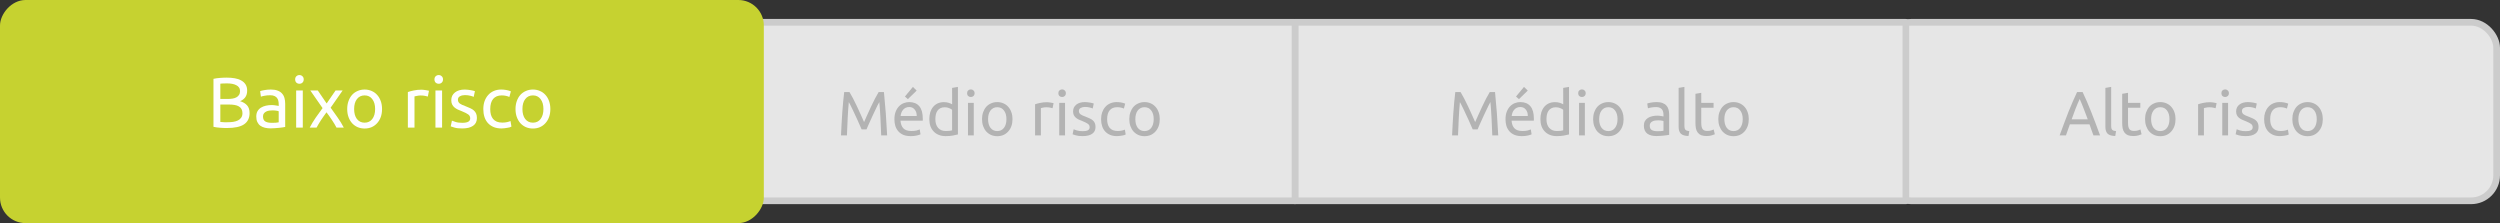 <?xml version="1.0" encoding="UTF-8" standalone="no"?>
<!-- Created with Inkscape (http://www.inkscape.org/) -->

<svg
   xmlns:dc="http://purl.org/dc/elements/1.1/"
   xmlns:cc="http://creativecommons.org/ns#"
   xmlns:rdf="http://www.w3.org/1999/02/22-rdf-syntax-ns#"
   xmlns:svg="http://www.w3.org/2000/svg"
   xmlns="http://www.w3.org/2000/svg"
   xmlns:sodipodi="http://sodipodi.sourceforge.net/DTD/sodipodi-0.dtd"
   xmlns:inkscape="http://www.inkscape.org/namespaces/inkscape"
   width="296.481mm"
   height="26.458mm"
   viewBox="0 0 296.481 26.458"
   version="1.1"
   id="svg7906"
   inkscape:version="0.92.1 r15371"
   sodipodi:docname="baixorisco.svg">
  <rect x="0" y="0" width="296.481" height="26.458" fill="#333333" stroke="none"/>
  <defs
     id="defs7900" />
  <sodipodi:namedview
     id="base"
     pagecolor="#ffffff"
     bordercolor="#666666"
     borderopacity="1.0"
     inkscape:pageopacity="0.0"
     inkscape:pageshadow="2"
     inkscape:zoom="0.98994949"
     inkscape:cx="560.27938"
     inkscape:cy="50.000014"
     inkscape:document-units="mm"
     inkscape:current-layer="layer1"
     showgrid="false"
     fit-margin-top="0"
     fit-margin-left="0"
     fit-margin-right="0"
     fit-margin-bottom="0"
     inkscape:window-width="1920"
     inkscape:window-height="1018"
     inkscape:window-x="-8"
     inkscape:window-y="-8"
     inkscape:window-maximized="1" />
  <g
     inkscape:label="Layer 1"
     inkscape:groupmode="layer"
     id="layer1"
     transform="translate(8.062,-469.503)">
    <g
       id="g14170"
       transform="translate(-517.08,274.623)"
       inkscape:export-filename="F:\SESI\Layout\RST\Novas telas\questionario_resultado-outros.png"
       inkscape:export-xdpi="90"
       inkscape:export-ydpi="90">
      <g
         transform="translate(0,-112.362)"
         id="g12577">
        <rect
           ry="3.024"
           rx="3.024"
           y="-331.054"
           x="-805.102"
           height="21.167"
           width="72.444"
           id="rect10226-3-9-7-6-7"
           style="opacity:1;vector-effect:none;fill:#e6e6e6;fill-opacity:1;stroke:#cccccc;stroke-width:0.794;stroke-linecap:round;stroke-linejoin:round;stroke-miterlimit:4;stroke-dasharray:none;stroke-dashoffset:0;stroke-opacity:1"
           transform="scale(-1)" />
        <rect
           transform="scale(1,-1)"
           ry="0"
           rx="0"
           y="-331.054"
           x="662.596"
           height="21.167"
           width="72.444"
           id="rect10226-3-9-2-5-8-0-5"
           style="opacity:1;vector-effect:none;fill:#e6e6e6;fill-opacity:1;stroke:#cccccc;stroke-width:0.794;stroke-linecap:round;stroke-linejoin:round;stroke-miterlimit:4;stroke-dasharray:none;stroke-dashoffset:0;stroke-opacity:1" />
        <rect
           transform="scale(1,-1)"
           ry="0"
           rx="0"
           y="-331.054"
           x="590.152"
           height="21.167"
           width="72.444"
           id="rect10226-3-9-2-5-8-0-0-4"
           style="opacity:1;vector-effect:none;fill:#e6e6e6;fill-opacity:1;stroke:#cccccc;stroke-width:0.794;stroke-linecap:round;stroke-linejoin:round;stroke-miterlimit:4;stroke-dasharray:none;stroke-dashoffset:0;stroke-opacity:1" />
      </g>
      <g
         aria-label="Médio risco"
         style="font-style:normal;font-variant:normal;font-weight:normal;font-stretch:normal;font-size:6.703px;line-height:1.25;font-family:Roboto;-inkscape-font-specification:Roboto;letter-spacing:0px;word-spacing:0px;fill:#b3b3b3;fill-opacity:1;stroke:none;stroke-width:0.265"
         id="text6679-3-6-4-5-9-6">
        <path
           d="m 611.199,210.224 q -0.074,-0.178 -0.2,-0.452 -0.119,-0.274 -0.259,-0.593 -0.141,-0.319 -0.304,-0.652 -0.156,-0.341 -0.296,-0.637 -0.141,-0.304 -0.267,-0.541 -0.119,-0.237 -0.193,-0.363 -0.082,0.874 -0.133,1.897 -0.052,1.015 -0.089,2.052 h -0.704 q 0.03,-0.667 0.067,-1.341 0.037,-0.682 0.082,-1.333 0.052,-0.659 0.104,-1.282 0.059,-0.622 0.126,-1.178 h 0.63 q 0.2,0.326 0.43,0.77 0.23,0.445 0.459,0.933 0.23,0.482 0.445,0.97 0.215,0.482 0.393,0.882 0.178,-0.4 0.393,-0.882 0.215,-0.489 0.445,-0.97 0.23,-0.489 0.459,-0.933 0.23,-0.445 0.43,-0.77 h 0.63 q 0.252,2.482 0.378,5.134 h -0.704 q -0.037,-1.037 -0.089,-2.052 -0.052,-1.022 -0.133,-1.897 -0.074,0.126 -0.2,0.363 -0.119,0.237 -0.259,0.541 -0.141,0.296 -0.304,0.637 -0.156,0.333 -0.296,0.652 -0.141,0.319 -0.267,0.593 -0.119,0.274 -0.193,0.452 z"
           style="font-style:normal;font-variant:normal;font-weight:normal;font-stretch:normal;font-size:7.408px;font-family:Ubuntu;-inkscape-font-specification:Ubuntu;fill:#b3b3b3;stroke-width:0.265"
           id="path8656"
           inkscape:connector-curvature="0" />
        <path
           d="m 615.089,209.016 q 0,-0.511 0.148,-0.889 0.148,-0.385 0.393,-0.637 0.244,-0.252 0.563,-0.378 0.319,-0.126 0.652,-0.126 0.778,0 1.193,0.489 0.415,0.482 0.415,1.474 0,0.044 0,0.119 0,0.067 -0.007,0.126 h -2.637 q 0.044,0.6 0.348,0.911 0.304,0.311 0.948,0.311 0.363,0 0.607,-0.059 0.252,-0.067 0.378,-0.126 l 0.096,0.578 q -0.126,0.067 -0.445,0.141 -0.311,0.074 -0.711,0.074 -0.504,0 -0.874,-0.148 -0.363,-0.156 -0.6,-0.422 -0.237,-0.267 -0.356,-0.63 -0.111,-0.37 -0.111,-0.807 z m 2.645,-0.378 q 0.007,-0.467 -0.237,-0.763 -0.237,-0.304 -0.659,-0.304 -0.237,0 -0.422,0.096 -0.178,0.089 -0.304,0.237 -0.126,0.148 -0.2,0.341 -0.067,0.193 -0.089,0.393 z m -0.007,-3.015 -1.045,1.015 -0.348,-0.311 0.948,-1.141 z"
           style="font-style:normal;font-variant:normal;font-weight:normal;font-stretch:normal;font-size:7.408px;font-family:Ubuntu;-inkscape-font-specification:Ubuntu;fill:#b3b3b3;stroke-width:0.265"
           id="path8658"
           inkscape:connector-curvature="0" />
        <path
           d="m 621.931,207.897 q -0.126,-0.104 -0.363,-0.2 -0.237,-0.096 -0.519,-0.096 -0.296,0 -0.511,0.111 -0.207,0.104 -0.341,0.296 -0.133,0.185 -0.193,0.445 -0.059,0.259 -0.059,0.556 0,0.674 0.333,1.045 0.333,0.363 0.889,0.363 0.282,0 0.467,-0.022 0.193,-0.03 0.296,-0.059 z m 0,-2.593 0.689,-0.119 v 5.638 q -0.237,0.067 -0.607,0.133 -0.37,0.067 -0.852,0.067 -0.445,0 -0.8,-0.141 -0.356,-0.141 -0.607,-0.4 -0.252,-0.259 -0.393,-0.63 -0.133,-0.378 -0.133,-0.845 0,-0.445 0.111,-0.815 0.119,-0.37 0.341,-0.637 0.222,-0.267 0.541,-0.415 0.326,-0.148 0.741,-0.148 0.333,0 0.585,0.089 0.259,0.089 0.385,0.17 z"
           style="font-style:normal;font-variant:normal;font-weight:normal;font-stretch:normal;font-size:7.408px;font-family:Ubuntu;-inkscape-font-specification:Ubuntu;fill:#b3b3b3;stroke-width:0.265"
           id="path8660"
           inkscape:connector-curvature="0" />
        <path
           d="m 624.501,210.935 h -0.689 v -3.852 h 0.689 z m -0.348,-4.549 q -0.185,0 -0.319,-0.119 -0.126,-0.126 -0.126,-0.333 0,-0.207 0.126,-0.326 0.133,-0.126 0.319,-0.126 0.185,0 0.311,0.126 0.133,0.119 0.133,0.326 0,0.207 -0.133,0.333 -0.126,0.119 -0.311,0.119 z"
           style="font-style:normal;font-variant:normal;font-weight:normal;font-stretch:normal;font-size:7.408px;font-family:Ubuntu;-inkscape-font-specification:Ubuntu;fill:#b3b3b3;stroke-width:0.265"
           id="path8662"
           inkscape:connector-curvature="0" />
        <path
           d="m 629.093,209.009 q 0,0.459 -0.133,0.83 -0.133,0.37 -0.378,0.637 -0.237,0.267 -0.57,0.415 -0.333,0.141 -0.726,0.141 -0.393,0 -0.726,-0.141 -0.333,-0.148 -0.578,-0.415 -0.237,-0.267 -0.37,-0.637 -0.133,-0.37 -0.133,-0.83 0,-0.452 0.133,-0.822 0.133,-0.378 0.37,-0.645 0.244,-0.267 0.578,-0.407 0.333,-0.148 0.726,-0.148 0.393,0 0.726,0.148 0.333,0.141 0.57,0.407 0.244,0.267 0.378,0.645 0.133,0.37 0.133,0.822 z m -0.719,0 q 0,-0.652 -0.296,-1.03 -0.289,-0.385 -0.793,-0.385 -0.504,0 -0.8,0.385 -0.289,0.378 -0.289,1.03 0,0.652 0.289,1.037 0.296,0.378 0.8,0.378 0.504,0 0.793,-0.378 0.296,-0.385 0.296,-1.037 z"
           style="font-style:normal;font-variant:normal;font-weight:normal;font-stretch:normal;font-size:7.408px;font-family:Ubuntu;-inkscape-font-specification:Ubuntu;fill:#b3b3b3;stroke-width:0.265"
           id="path8664"
           inkscape:connector-curvature="0" />
        <path
           d="m 633.192,207.001 q 0.089,0 0.2,0.015 0.119,0.007 0.23,0.03 0.111,0.015 0.2,0.037 0.096,0.015 0.141,0.03 l -0.119,0.6 q -0.082,-0.03 -0.274,-0.067 -0.185,-0.044 -0.482,-0.044 -0.193,0 -0.385,0.044 -0.185,0.037 -0.244,0.052 v 3.237 h -0.689 v -3.689 q 0.244,-0.089 0.607,-0.163 0.363,-0.082 0.815,-0.082 z"
           style="font-style:normal;font-variant:normal;font-weight:normal;font-stretch:normal;font-size:7.408px;font-family:Ubuntu;-inkscape-font-specification:Ubuntu;fill:#b3b3b3;stroke-width:0.265"
           id="path8666"
           inkscape:connector-curvature="0" />
        <path
           d="m 635.324,210.935 h -0.689 v -3.852 h 0.689 z m -0.348,-4.549 q -0.185,0 -0.319,-0.119 -0.126,-0.126 -0.126,-0.333 0,-0.207 0.126,-0.326 0.133,-0.126 0.319,-0.126 0.185,0 0.311,0.126 0.133,0.119 0.133,0.326 0,0.207 -0.133,0.333 -0.126,0.119 -0.311,0.119 z"
           style="font-style:normal;font-variant:normal;font-weight:normal;font-stretch:normal;font-size:7.408px;font-family:Ubuntu;-inkscape-font-specification:Ubuntu;fill:#b3b3b3;stroke-width:0.265"
           id="path8668"
           inkscape:connector-curvature="0" />
        <path
           d="m 637.412,210.438 q 0.422,0 0.622,-0.111 0.207,-0.111 0.207,-0.356 0,-0.252 -0.2,-0.4 -0.2,-0.148 -0.659,-0.333 -0.222,-0.089 -0.43,-0.178 -0.2,-0.096 -0.348,-0.222 -0.148,-0.126 -0.237,-0.304 -0.089,-0.178 -0.089,-0.437 0,-0.511 0.378,-0.808 0.378,-0.304 1.03,-0.304 0.163,0 0.326,0.022 0.163,0.015 0.304,0.044 0.141,0.022 0.244,0.052 0.111,0.03 0.17,0.052 l -0.126,0.593 q -0.111,-0.059 -0.348,-0.119 -0.237,-0.067 -0.57,-0.067 -0.289,0 -0.504,0.119 -0.215,0.111 -0.215,0.356 0,0.126 0.044,0.222 0.052,0.096 0.148,0.178 0.104,0.074 0.252,0.141 0.148,0.067 0.356,0.141 0.274,0.104 0.489,0.207 0.215,0.096 0.363,0.23 0.156,0.133 0.237,0.326 0.082,0.185 0.082,0.459 0,0.533 -0.4,0.808 -0.393,0.274 -1.126,0.274 -0.511,0 -0.8,-0.089 -0.289,-0.082 -0.393,-0.126 l 0.126,-0.593 q 0.119,0.044 0.378,0.133 0.259,0.089 0.689,0.089 z"
           style="font-style:normal;font-variant:normal;font-weight:normal;font-stretch:normal;font-size:7.408px;font-family:Ubuntu;-inkscape-font-specification:Ubuntu;fill:#b3b3b3;stroke-width:0.265"
           id="path8670"
           inkscape:connector-curvature="0" />
        <path
           d="m 641.489,211.024 q -0.467,0 -0.822,-0.148 -0.348,-0.148 -0.593,-0.415 -0.237,-0.267 -0.356,-0.63 -0.119,-0.37 -0.119,-0.815 0,-0.445 0.126,-0.815 0.133,-0.37 0.37,-0.637 0.237,-0.274 0.578,-0.422 0.348,-0.156 0.77,-0.156 0.259,0 0.519,0.044 0.259,0.044 0.496,0.141 l -0.156,0.585 q -0.156,-0.074 -0.363,-0.119 -0.2,-0.044 -0.43,-0.044 -0.578,0 -0.889,0.363 -0.304,0.363 -0.304,1.059 0,0.311 0.067,0.57 0.074,0.259 0.222,0.445 0.156,0.185 0.393,0.289 0.237,0.096 0.578,0.096 0.274,0 0.496,-0.052 0.222,-0.052 0.348,-0.111 l 0.096,0.578 q -0.059,0.037 -0.17,0.074 -0.111,0.03 -0.252,0.052 -0.141,0.03 -0.304,0.044 -0.156,0.022 -0.304,0.022 z"
           style="font-style:normal;font-variant:normal;font-weight:normal;font-stretch:normal;font-size:7.408px;font-family:Ubuntu;-inkscape-font-specification:Ubuntu;fill:#b3b3b3;stroke-width:0.265"
           id="path8672"
           inkscape:connector-curvature="0" />
        <path
           d="m 646.558,209.009 q 0,0.459 -0.133,0.83 -0.133,0.37 -0.378,0.637 -0.237,0.267 -0.57,0.415 -0.333,0.141 -0.726,0.141 -0.393,0 -0.726,-0.141 -0.333,-0.148 -0.578,-0.415 -0.237,-0.267 -0.37,-0.637 -0.133,-0.37 -0.133,-0.83 0,-0.452 0.133,-0.822 0.133,-0.378 0.37,-0.645 0.244,-0.267 0.578,-0.407 0.333,-0.148 0.726,-0.148 0.393,0 0.726,0.148 0.333,0.141 0.57,0.407 0.244,0.267 0.378,0.645 0.133,0.37 0.133,0.822 z m -0.719,0 q 0,-0.652 -0.296,-1.03 -0.289,-0.385 -0.793,-0.385 -0.504,0 -0.8,0.385 -0.289,0.378 -0.289,1.03 0,0.652 0.289,1.037 0.296,0.378 0.8,0.378 0.504,0 0.793,-0.378 0.296,-0.385 0.296,-1.037 z"
           style="font-style:normal;font-variant:normal;font-weight:normal;font-stretch:normal;font-size:7.408px;font-family:Ubuntu;-inkscape-font-specification:Ubuntu;fill:#b3b3b3;stroke-width:0.265"
           id="path8674"
           inkscape:connector-curvature="0" />
      </g>
      <g
         aria-label="Médio alto"
         style="font-style:normal;font-variant:normal;font-weight:normal;font-stretch:normal;font-size:6.703px;line-height:1.25;font-family:Roboto;-inkscape-font-specification:Roboto;letter-spacing:0px;word-spacing:0px;fill:#b3b3b3;fill-opacity:1;stroke:none;stroke-width:0.265"
         id="text6679-3-6-4-3-1-1-5">
        <path
           d="m 683.67,210.224 q -0.074,-0.178 -0.2,-0.452 -0.119,-0.274 -0.259,-0.593 -0.141,-0.319 -0.304,-0.652 -0.156,-0.341 -0.296,-0.637 -0.141,-0.304 -0.267,-0.541 -0.119,-0.237 -0.193,-0.363 -0.082,0.874 -0.133,1.897 -0.052,1.015 -0.089,2.052 h -0.704 q 0.03,-0.667 0.067,-1.341 0.037,-0.682 0.082,-1.333 0.052,-0.659 0.104,-1.282 0.059,-0.622 0.126,-1.178 h 0.63 q 0.2,0.326 0.43,0.77 0.23,0.445 0.459,0.933 0.23,0.482 0.445,0.97 0.215,0.482 0.393,0.882 0.178,-0.4 0.393,-0.882 0.215,-0.489 0.445,-0.97 0.23,-0.489 0.459,-0.933 0.23,-0.445 0.43,-0.77 h 0.63 q 0.252,2.482 0.378,5.134 h -0.704 q -0.037,-1.037 -0.089,-2.052 -0.052,-1.022 -0.133,-1.897 -0.074,0.126 -0.2,0.363 -0.119,0.237 -0.259,0.541 -0.141,0.296 -0.304,0.637 -0.156,0.333 -0.296,0.652 -0.141,0.319 -0.267,0.593 -0.119,0.274 -0.193,0.452 z"
           style="font-style:normal;font-variant:normal;font-weight:normal;font-stretch:normal;font-size:7.408px;font-family:Ubuntu;-inkscape-font-specification:Ubuntu;fill:#b3b3b3;stroke-width:0.265"
           id="path8637"
           inkscape:connector-curvature="0" />
        <path
           d="m 687.56,209.016 q 0,-0.511 0.148,-0.889 0.148,-0.385 0.393,-0.637 0.244,-0.252 0.563,-0.378 0.319,-0.126 0.652,-0.126 0.778,0 1.193,0.489 0.415,0.482 0.415,1.474 0,0.044 0,0.119 0,0.067 -0.007,0.126 h -2.637 q 0.044,0.6 0.348,0.911 0.304,0.311 0.948,0.311 0.363,0 0.607,-0.059 0.252,-0.067 0.378,-0.126 l 0.096,0.578 q -0.126,0.067 -0.445,0.141 -0.311,0.074 -0.711,0.074 -0.504,0 -0.874,-0.148 -0.363,-0.156 -0.6,-0.422 -0.237,-0.267 -0.356,-0.63 -0.111,-0.37 -0.111,-0.807 z m 2.645,-0.378 q 0.007,-0.467 -0.237,-0.763 -0.237,-0.304 -0.659,-0.304 -0.237,0 -0.422,0.096 -0.178,0.089 -0.304,0.237 -0.126,0.148 -0.2,0.341 -0.067,0.193 -0.089,0.393 z m -0.007,-3.015 -1.045,1.015 -0.348,-0.311 0.948,-1.141 z"
           style="font-style:normal;font-variant:normal;font-weight:normal;font-stretch:normal;font-size:7.408px;font-family:Ubuntu;-inkscape-font-specification:Ubuntu;fill:#b3b3b3;stroke-width:0.265"
           id="path8639"
           inkscape:connector-curvature="0" />
        <path
           d="m 694.402,207.897 q -0.126,-0.104 -0.363,-0.2 -0.237,-0.096 -0.519,-0.096 -0.296,0 -0.511,0.111 -0.207,0.104 -0.341,0.296 -0.133,0.185 -0.193,0.445 -0.059,0.259 -0.059,0.556 0,0.674 0.333,1.045 0.333,0.363 0.889,0.363 0.282,0 0.467,-0.022 0.193,-0.03 0.296,-0.059 z m 0,-2.593 0.689,-0.119 v 5.638 q -0.237,0.067 -0.607,0.133 -0.37,0.067 -0.852,0.067 -0.445,0 -0.8,-0.141 -0.356,-0.141 -0.607,-0.4 -0.252,-0.259 -0.393,-0.63 -0.133,-0.378 -0.133,-0.845 0,-0.445 0.111,-0.815 0.119,-0.37 0.341,-0.637 0.222,-0.267 0.541,-0.415 0.326,-0.148 0.741,-0.148 0.333,0 0.585,0.089 0.259,0.089 0.385,0.17 z"
           style="font-style:normal;font-variant:normal;font-weight:normal;font-stretch:normal;font-size:7.408px;font-family:Ubuntu;-inkscape-font-specification:Ubuntu;fill:#b3b3b3;stroke-width:0.265"
           id="path8641"
           inkscape:connector-curvature="0" />
        <path
           d="m 696.972,210.935 h -0.689 v -3.852 h 0.689 z m -0.348,-4.549 q -0.185,0 -0.319,-0.119 -0.126,-0.126 -0.126,-0.333 0,-0.207 0.126,-0.326 0.133,-0.126 0.319,-0.126 0.185,0 0.311,0.126 0.133,0.119 0.133,0.326 0,0.207 -0.133,0.333 -0.126,0.119 -0.311,0.119 z"
           style="font-style:normal;font-variant:normal;font-weight:normal;font-stretch:normal;font-size:7.408px;font-family:Ubuntu;-inkscape-font-specification:Ubuntu;fill:#b3b3b3;stroke-width:0.265"
           id="path8643"
           inkscape:connector-curvature="0" />
        <path
           d="m 701.564,209.009 q 0,0.459 -0.133,0.83 -0.133,0.37 -0.378,0.637 -0.237,0.267 -0.57,0.415 -0.333,0.141 -0.726,0.141 -0.393,0 -0.726,-0.141 -0.333,-0.148 -0.578,-0.415 -0.237,-0.267 -0.37,-0.637 -0.133,-0.37 -0.133,-0.83 0,-0.452 0.133,-0.822 0.133,-0.378 0.37,-0.645 0.244,-0.267 0.578,-0.407 0.333,-0.148 0.726,-0.148 0.393,0 0.726,0.148 0.333,0.141 0.57,0.407 0.244,0.267 0.378,0.645 0.133,0.37 0.133,0.822 z m -0.719,0 q 0,-0.652 -0.296,-1.03 -0.289,-0.385 -0.793,-0.385 -0.504,0 -0.8,0.385 -0.289,0.378 -0.289,1.03 0,0.652 0.289,1.037 0.296,0.378 0.8,0.378 0.504,0 0.793,-0.378 0.296,-0.385 0.296,-1.037 z"
           style="font-style:normal;font-variant:normal;font-weight:normal;font-stretch:normal;font-size:7.408px;font-family:Ubuntu;-inkscape-font-specification:Ubuntu;fill:#b3b3b3;stroke-width:0.265"
           id="path8645"
           inkscape:connector-curvature="0" />
        <path
           d="m 705.545,210.438 q 0.244,0 0.43,-0.007 0.193,-0.015 0.319,-0.044 v -1.148 q -0.074,-0.037 -0.244,-0.059 -0.163,-0.03 -0.4,-0.03 -0.156,0 -0.333,0.022 -0.17,0.022 -0.319,0.096 -0.141,0.067 -0.237,0.193 -0.096,0.119 -0.096,0.319 0,0.37 0.237,0.519 0.237,0.141 0.645,0.141 z m -0.059,-3.452 q 0.415,0 0.696,0.111 0.289,0.104 0.459,0.304 0.178,0.193 0.252,0.467 0.074,0.267 0.074,0.593 v 2.408 q -0.089,0.015 -0.252,0.044 -0.156,0.022 -0.356,0.044 -0.2,0.022 -0.437,0.037 -0.23,0.022 -0.459,0.022 -0.326,0 -0.6,-0.067 -0.274,-0.067 -0.474,-0.207 -0.2,-0.148 -0.311,-0.385 -0.111,-0.237 -0.111,-0.57 0,-0.319 0.126,-0.548 0.133,-0.23 0.356,-0.37 0.222,-0.141 0.519,-0.207 0.296,-0.067 0.622,-0.067 0.104,0 0.215,0.015 0.111,0.007 0.207,0.03 0.104,0.015 0.178,0.03 0.074,0.015 0.104,0.022 v -0.193 q 0,-0.17 -0.037,-0.333 -0.037,-0.17 -0.133,-0.296 -0.096,-0.133 -0.267,-0.207 -0.163,-0.082 -0.43,-0.082 -0.341,0 -0.6,0.052 -0.252,0.044 -0.378,0.096 l -0.082,-0.57 q 0.133,-0.059 0.445,-0.111 0.311,-0.059 0.674,-0.059 z"
           style="font-style:normal;font-variant:normal;font-weight:normal;font-stretch:normal;font-size:7.408px;font-family:Ubuntu;-inkscape-font-specification:Ubuntu;fill:#b3b3b3;stroke-width:0.265"
           id="path8647"
           inkscape:connector-curvature="0" />
        <path
           d="m 709.26,211.009 q -0.637,-0.015 -0.904,-0.274 -0.267,-0.259 -0.267,-0.808 v -4.623 l 0.689,-0.119 v 4.63 q 0,0.17 0.03,0.282 0.03,0.111 0.096,0.178 0.067,0.067 0.178,0.104 0.111,0.03 0.274,0.052 z"
           style="font-style:normal;font-variant:normal;font-weight:normal;font-stretch:normal;font-size:7.408px;font-family:Ubuntu;-inkscape-font-specification:Ubuntu;fill:#b3b3b3;stroke-width:0.265"
           id="path8649"
           inkscape:connector-curvature="0" />
        <path
           d="m 710.775,207.082 h 1.459 v 0.578 h -1.459 v 1.778 q 0,0.289 0.044,0.482 0.044,0.185 0.133,0.296 0.089,0.104 0.222,0.148 0.133,0.044 0.311,0.044 0.311,0 0.496,-0.067 0.193,-0.074 0.267,-0.104 l 0.133,0.57 q -0.104,0.052 -0.363,0.126 -0.259,0.082 -0.593,0.082 -0.393,0 -0.652,-0.096 -0.252,-0.104 -0.407,-0.304 -0.156,-0.2 -0.222,-0.489 -0.059,-0.296 -0.059,-0.682 v -3.437 l 0.689,-0.119 z"
           style="font-style:normal;font-variant:normal;font-weight:normal;font-stretch:normal;font-size:7.408px;font-family:Ubuntu;-inkscape-font-specification:Ubuntu;fill:#b3b3b3;stroke-width:0.265"
           id="path8651"
           inkscape:connector-curvature="0" />
        <path
           d="m 716.41,209.009 q 0,0.459 -0.133,0.83 -0.133,0.37 -0.378,0.637 -0.237,0.267 -0.57,0.415 -0.333,0.141 -0.726,0.141 -0.393,0 -0.726,-0.141 -0.333,-0.148 -0.578,-0.415 -0.237,-0.267 -0.37,-0.637 -0.133,-0.37 -0.133,-0.83 0,-0.452 0.133,-0.822 0.133,-0.378 0.37,-0.645 0.244,-0.267 0.578,-0.407 0.333,-0.148 0.726,-0.148 0.393,0 0.726,0.148 0.333,0.141 0.57,0.407 0.244,0.267 0.378,0.645 0.133,0.37 0.133,0.822 z m -0.719,0 q 0,-0.652 -0.296,-1.03 -0.289,-0.385 -0.793,-0.385 -0.504,0 -0.8,0.385 -0.289,0.378 -0.289,1.03 0,0.652 0.289,1.037 0.296,0.378 0.8,0.378 0.504,0 0.793,-0.378 0.296,-0.385 0.296,-1.037 z"
           style="font-style:normal;font-variant:normal;font-weight:normal;font-stretch:normal;font-size:7.408px;font-family:Ubuntu;-inkscape-font-specification:Ubuntu;fill:#b3b3b3;stroke-width:0.265"
           id="path8653"
           inkscape:connector-curvature="0" />
      </g>
      <g
         transform="translate(0,-112.362)"
         id="g12572">
        <rect
           style="opacity:1;vector-effect:none;fill:#c6d230;fill-opacity:1;stroke:none;stroke-width:0.794;stroke-linecap:round;stroke-linejoin:round;stroke-miterlimit:4;stroke-dasharray:none;stroke-dashoffset:0;stroke-opacity:1"
           id="rect10226-3-9-2-54-9-3"
           width="90.584"
           height="26.458"
           x="-599.602"
           y="307.242"
           rx="3.024"
           ry="3.024"
           transform="scale(-1,1)" />
        <g
           aria-label="Baixo risco"
           style="font-style:normal;font-variant:normal;font-weight:normal;font-stretch:normal;font-size:8.467px;line-height:1.25;font-family:Roboto;-inkscape-font-specification:Roboto;letter-spacing:0px;word-spacing:0px;fill:#ffffff;fill-opacity:1;stroke:none;stroke-width:0.265"
           id="text6679-3-6-43-0-4">
          <path
             d="m 535.917,322.424 q -0.178,0 -0.389,-0.008 -0.203,-0.008 -0.415,-0.025 -0.203,-0.017 -0.406,-0.042 -0.203,-0.025 -0.373,-0.068 v -5.69 q 0.169,-0.042 0.373,-0.068 0.203,-0.025 0.406,-0.042 0.212,-0.017 0.415,-0.025 0.203,-0.008 0.381,-0.008 0.508,0 0.948,0.076 0.449,0.076 0.77,0.262 0.33,0.178 0.516,0.474 0.186,0.296 0.186,0.728 0,0.483 -0.229,0.796 -0.229,0.305 -0.61,0.457 0.516,0.152 0.821,0.483 0.305,0.33 0.305,0.931 0,0.881 -0.652,1.329 -0.643,0.44 -2.049,0.44 z m -0.77,-2.786 v 2.066 q 0.093,0.008 0.22,0.017 0.11,0.008 0.254,0.017 0.152,0 0.347,0 0.364,0 0.686,-0.042 0.33,-0.051 0.576,-0.169 0.246,-0.119 0.389,-0.33 0.152,-0.212 0.152,-0.533 0,-0.288 -0.11,-0.483 -0.11,-0.203 -0.322,-0.322 -0.203,-0.119 -0.491,-0.169 -0.288,-0.051 -0.643,-0.051 z m 0,-0.66 h 0.864 q 0.305,0 0.576,-0.042 0.271,-0.042 0.466,-0.152 0.203,-0.11 0.313,-0.288 0.119,-0.178 0.119,-0.449 0,-0.254 -0.119,-0.423 -0.119,-0.178 -0.33,-0.279 -0.203,-0.11 -0.483,-0.161 -0.279,-0.051 -0.593,-0.051 -0.313,0 -0.491,0.008 -0.178,0.008 -0.322,0.025 z"
             style="font-style:normal;font-variant:normal;font-weight:normal;font-stretch:normal;font-size:8.467px;font-family:Ubuntu;-inkscape-font-specification:Ubuntu;fill:#ffffff;stroke-width:0.265"
             id="path8677"
             inkscape:connector-curvature="0" />
          <path
             d="m 541.214,321.806 q 0.279,0 0.491,-0.008 0.22,-0.017 0.364,-0.051 v -1.312 q -0.085,-0.042 -0.279,-0.068 -0.186,-0.034 -0.457,-0.034 -0.178,0 -0.381,0.025 -0.195,0.025 -0.364,0.11 -0.161,0.076 -0.271,0.22 -0.11,0.135 -0.11,0.364 0,0.423 0.271,0.593 0.271,0.161 0.737,0.161 z m -0.068,-3.945 q 0.474,0 0.796,0.127 0.33,0.119 0.525,0.347 0.203,0.22 0.288,0.533 0.085,0.305 0.085,0.677 v 2.752 q -0.102,0.017 -0.288,0.051 -0.178,0.025 -0.406,0.051 -0.229,0.025 -0.5,0.042 -0.262,0.025 -0.525,0.025 -0.373,0 -0.686,-0.076 -0.313,-0.076 -0.542,-0.237 -0.229,-0.169 -0.356,-0.44 -0.127,-0.271 -0.127,-0.652 0,-0.364 0.144,-0.627 0.152,-0.262 0.406,-0.423 0.254,-0.161 0.593,-0.237 0.339,-0.076 0.711,-0.076 0.119,0 0.246,0.017 0.127,0.008 0.237,0.034 0.119,0.017 0.203,0.034 0.085,0.017 0.119,0.025 v -0.22 q 0,-0.195 -0.042,-0.381 -0.042,-0.195 -0.152,-0.339 -0.11,-0.152 -0.305,-0.237 -0.186,-0.093 -0.491,-0.093 -0.389,0 -0.686,0.059 -0.288,0.051 -0.432,0.11 l -0.093,-0.652 q 0.152,-0.068 0.508,-0.127 0.356,-0.068 0.77,-0.068 z"
             style="font-style:normal;font-variant:normal;font-weight:normal;font-stretch:normal;font-size:8.467px;font-family:Ubuntu;-inkscape-font-specification:Ubuntu;fill:#ffffff;stroke-width:0.265"
             id="path8679"
             inkscape:connector-curvature="0" />
          <path
             d="m 544.927,322.374 h -0.787 v -4.403 h 0.787 z m -0.398,-5.199 q -0.212,0 -0.364,-0.135 -0.144,-0.144 -0.144,-0.381 0,-0.237 0.144,-0.373 0.152,-0.144 0.364,-0.144 0.212,0 0.356,0.144 0.152,0.135 0.152,0.373 0,0.237 -0.152,0.381 -0.144,0.135 -0.356,0.135 z"
             style="font-style:normal;font-variant:normal;font-weight:normal;font-stretch:normal;font-size:8.467px;font-family:Ubuntu;-inkscape-font-specification:Ubuntu;fill:#ffffff;stroke-width:0.265"
             id="path8681"
             inkscape:connector-curvature="0" />
          <path
             d="m 548.922,322.374 q -0.093,-0.186 -0.229,-0.415 -0.135,-0.229 -0.296,-0.466 -0.161,-0.246 -0.33,-0.483 -0.169,-0.237 -0.33,-0.449 -0.161,0.212 -0.33,0.457 -0.169,0.237 -0.33,0.483 -0.152,0.237 -0.288,0.466 -0.135,0.229 -0.229,0.406 h -0.813 q 0.296,-0.576 0.703,-1.168 0.415,-0.601 0.821,-1.143 l -1.456,-2.091 h 0.889 l 1.05,1.541 1.058,-1.541 h 0.838 l -1.422,2.04 q 0.406,0.55 0.83,1.168 0.432,0.61 0.728,1.194 z"
             style="font-style:normal;font-variant:normal;font-weight:normal;font-stretch:normal;font-size:8.467px;font-family:Ubuntu;-inkscape-font-specification:Ubuntu;fill:#ffffff;stroke-width:0.265"
             id="path8683"
             inkscape:connector-curvature="0" />
          <path
             d="m 554.326,320.172 q 0,0.525 -0.152,0.948 -0.152,0.423 -0.432,0.728 -0.271,0.305 -0.652,0.474 -0.381,0.161 -0.83,0.161 -0.449,0 -0.83,-0.161 -0.381,-0.169 -0.66,-0.474 -0.271,-0.305 -0.423,-0.728 -0.152,-0.423 -0.152,-0.948 0,-0.516 0.152,-0.94 0.152,-0.432 0.423,-0.737 0.279,-0.305 0.66,-0.466 0.381,-0.169 0.83,-0.169 0.449,0 0.83,0.169 0.381,0.161 0.652,0.466 0.279,0.305 0.432,0.737 0.152,0.423 0.152,0.94 z m -0.821,0 q 0,-0.745 -0.339,-1.177 -0.33,-0.44 -0.906,-0.44 -0.576,0 -0.914,0.44 -0.33,0.432 -0.33,1.177 0,0.745 0.33,1.185 0.339,0.432 0.914,0.432 0.576,0 0.906,-0.432 0.339,-0.44 0.339,-1.185 z"
             style="font-style:normal;font-variant:normal;font-weight:normal;font-stretch:normal;font-size:8.467px;font-family:Ubuntu;-inkscape-font-specification:Ubuntu;fill:#ffffff;stroke-width:0.265"
             id="path8685"
             inkscape:connector-curvature="0" />
          <path
             d="m 559.01,317.878 q 0.102,0 0.229,0.017 0.135,0.008 0.262,0.034 0.127,0.017 0.229,0.042 0.11,0.017 0.161,0.034 l -0.135,0.686 q -0.093,-0.034 -0.313,-0.076 -0.212,-0.051 -0.55,-0.051 -0.22,0 -0.44,0.051 -0.212,0.042 -0.279,0.059 v 3.7 h -0.787 v -4.216 q 0.279,-0.102 0.694,-0.186 0.415,-0.093 0.931,-0.093 z"
             style="font-style:normal;font-variant:normal;font-weight:normal;font-stretch:normal;font-size:8.467px;font-family:Ubuntu;-inkscape-font-specification:Ubuntu;fill:#ffffff;stroke-width:0.265"
             id="path8687"
             inkscape:connector-curvature="0" />
          <path
             d="m 561.446,322.374 h -0.787 v -4.403 h 0.787 z m -0.398,-5.199 q -0.212,0 -0.364,-0.135 -0.144,-0.144 -0.144,-0.381 0,-0.237 0.144,-0.373 0.152,-0.144 0.364,-0.144 0.212,0 0.356,0.144 0.152,0.135 0.152,0.373 0,0.237 -0.152,0.381 -0.144,0.135 -0.356,0.135 z"
             style="font-style:normal;font-variant:normal;font-weight:normal;font-stretch:normal;font-size:8.467px;font-family:Ubuntu;-inkscape-font-specification:Ubuntu;fill:#ffffff;stroke-width:0.265"
             id="path8689"
             inkscape:connector-curvature="0" />
          <path
             d="m 563.833,321.806 q 0.483,0 0.711,-0.127 0.237,-0.127 0.237,-0.406 0,-0.288 -0.229,-0.457 -0.229,-0.169 -0.754,-0.381 -0.254,-0.102 -0.491,-0.203 -0.229,-0.11 -0.398,-0.254 -0.169,-0.144 -0.271,-0.347 -0.102,-0.203 -0.102,-0.5 0,-0.584 0.432,-0.923 0.432,-0.347 1.177,-0.347 0.186,0 0.373,0.025 0.186,0.017 0.347,0.051 0.161,0.025 0.279,0.059 0.127,0.034 0.195,0.059 l -0.144,0.677 q -0.127,-0.068 -0.398,-0.135 -0.271,-0.076 -0.652,-0.076 -0.33,0 -0.576,0.135 -0.246,0.127 -0.246,0.406 0,0.144 0.051,0.254 0.059,0.11 0.169,0.203 0.119,0.085 0.288,0.161 0.169,0.076 0.406,0.161 0.313,0.119 0.559,0.237 0.246,0.11 0.415,0.262 0.178,0.152 0.271,0.373 0.093,0.212 0.093,0.525 0,0.61 -0.457,0.923 -0.449,0.313 -1.287,0.313 -0.584,0 -0.914,-0.102 -0.33,-0.093 -0.449,-0.144 l 0.144,-0.677 q 0.135,0.051 0.432,0.152 0.296,0.102 0.787,0.102 z"
             style="font-style:normal;font-variant:normal;font-weight:normal;font-stretch:normal;font-size:8.467px;font-family:Ubuntu;-inkscape-font-specification:Ubuntu;fill:#ffffff;stroke-width:0.265"
             id="path8691"
             inkscape:connector-curvature="0" />
          <path
             d="m 568.493,322.475 q -0.533,0 -0.94,-0.169 -0.398,-0.169 -0.677,-0.474 -0.271,-0.305 -0.406,-0.72 -0.135,-0.423 -0.135,-0.931 0,-0.508 0.144,-0.931 0.152,-0.423 0.423,-0.728 0.271,-0.313 0.66,-0.483 0.398,-0.178 0.881,-0.178 0.296,0 0.593,0.051 0.296,0.051 0.567,0.161 l -0.178,0.669 q -0.178,-0.085 -0.415,-0.135 -0.229,-0.051 -0.491,-0.051 -0.66,0 -1.016,0.415 -0.347,0.415 -0.347,1.211 0,0.356 0.076,0.652 0.085,0.296 0.254,0.508 0.178,0.212 0.449,0.33 0.271,0.11 0.66,0.11 0.313,0 0.567,-0.059 0.254,-0.059 0.398,-0.127 l 0.11,0.66 q -0.068,0.042 -0.195,0.085 -0.127,0.034 -0.288,0.059 -0.161,0.034 -0.347,0.051 -0.178,0.025 -0.347,0.025 z"
             style="font-style:normal;font-variant:normal;font-weight:normal;font-stretch:normal;font-size:8.467px;font-family:Ubuntu;-inkscape-font-specification:Ubuntu;fill:#ffffff;stroke-width:0.265"
             id="path8693"
             inkscape:connector-curvature="0" />
          <path
             d="m 574.285,320.172 q 0,0.525 -0.152,0.948 -0.152,0.423 -0.432,0.728 -0.271,0.305 -0.652,0.474 -0.381,0.161 -0.83,0.161 -0.449,0 -0.83,-0.161 -0.381,-0.169 -0.66,-0.474 -0.271,-0.305 -0.423,-0.728 -0.152,-0.423 -0.152,-0.948 0,-0.516 0.152,-0.94 0.152,-0.432 0.423,-0.737 0.279,-0.305 0.66,-0.466 0.381,-0.169 0.83,-0.169 0.449,0 0.83,0.169 0.381,0.161 0.652,0.466 0.279,0.305 0.432,0.737 0.152,0.423 0.152,0.94 z m -0.821,0 q 0,-0.745 -0.339,-1.177 -0.33,-0.44 -0.906,-0.44 -0.576,0 -0.914,0.44 -0.33,0.432 -0.33,1.177 0,0.745 0.33,1.185 0.339,0.432 0.914,0.432 0.576,0 0.906,-0.432 0.339,-0.44 0.339,-1.185 z"
             style="font-style:normal;font-variant:normal;font-weight:normal;font-stretch:normal;font-size:8.467px;font-family:Ubuntu;-inkscape-font-specification:Ubuntu;fill:#ffffff;stroke-width:0.265"
             id="path8695"
             inkscape:connector-curvature="0" />
        </g>
      </g>
      <g
         aria-label="Alto risco"
         style="font-style:normal;font-variant:normal;font-weight:normal;font-stretch:normal;font-size:6.703px;line-height:1.25;font-family:Roboto;-inkscape-font-specification:Roboto;letter-spacing:0px;word-spacing:0px;fill:#b3b3b3;fill-opacity:1;stroke:none;stroke-width:0.265"
         id="text6679-3-6-4-3-1-1-9-8">
        <path
           d="m 757.284,210.935 q -0.126,-0.333 -0.237,-0.652 -0.111,-0.326 -0.23,-0.659 h -2.326 l -0.467,1.311 h -0.748 q 0.296,-0.815 0.556,-1.504 0.259,-0.696 0.504,-1.319 0.252,-0.622 0.496,-1.185 0.244,-0.57 0.511,-1.126 h 0.659 q 0.267,0.556 0.511,1.126 0.244,0.563 0.489,1.185 0.252,0.622 0.511,1.319 0.259,0.689 0.556,1.504 z m -0.674,-1.904 q -0.237,-0.645 -0.474,-1.245 -0.23,-0.607 -0.482,-1.163 -0.259,0.556 -0.496,1.163 -0.23,0.6 -0.459,1.245 z"
           style="font-style:normal;font-variant:normal;font-weight:normal;font-stretch:normal;font-size:7.408px;font-family:Ubuntu;-inkscape-font-specification:Ubuntu;fill:#b3b3b3;stroke-width:0.265"
           id="path8618"
           inkscape:connector-curvature="0" />
        <path
           d="m 759.87,211.009 q -0.637,-0.015 -0.904,-0.274 -0.267,-0.259 -0.267,-0.808 v -4.623 l 0.689,-0.119 v 4.63 q 0,0.17 0.03,0.282 0.03,0.111 0.096,0.178 0.067,0.067 0.178,0.104 0.111,0.03 0.274,0.052 z"
           style="font-style:normal;font-variant:normal;font-weight:normal;font-stretch:normal;font-size:7.408px;font-family:Ubuntu;-inkscape-font-specification:Ubuntu;fill:#b3b3b3;stroke-width:0.265"
           id="path8620"
           inkscape:connector-curvature="0" />
        <path
           d="m 761.385,207.082 h 1.459 v 0.578 h -1.459 v 1.778 q 0,0.289 0.044,0.482 0.044,0.185 0.133,0.296 0.089,0.104 0.222,0.148 0.133,0.044 0.311,0.044 0.311,0 0.496,-0.067 0.193,-0.074 0.267,-0.104 l 0.133,0.57 q -0.104,0.052 -0.363,0.126 -0.259,0.082 -0.593,0.082 -0.393,0 -0.652,-0.096 -0.252,-0.104 -0.407,-0.304 -0.156,-0.2 -0.222,-0.489 -0.059,-0.296 -0.059,-0.682 v -3.437 l 0.689,-0.119 z"
           style="font-style:normal;font-variant:normal;font-weight:normal;font-stretch:normal;font-size:7.408px;font-family:Ubuntu;-inkscape-font-specification:Ubuntu;fill:#b3b3b3;stroke-width:0.265"
           id="path8622"
           inkscape:connector-curvature="0" />
        <path
           d="m 767.02,209.009 q 0,0.459 -0.133,0.83 -0.133,0.37 -0.378,0.637 -0.237,0.267 -0.57,0.415 -0.333,0.141 -0.726,0.141 -0.393,0 -0.726,-0.141 -0.333,-0.148 -0.578,-0.415 -0.237,-0.267 -0.37,-0.637 -0.133,-0.37 -0.133,-0.83 0,-0.452 0.133,-0.822 0.133,-0.378 0.37,-0.645 0.244,-0.267 0.578,-0.407 0.333,-0.148 0.726,-0.148 0.393,0 0.726,0.148 0.333,0.141 0.57,0.407 0.244,0.267 0.378,0.645 0.133,0.37 0.133,0.822 z m -0.719,0 q 0,-0.652 -0.296,-1.03 -0.289,-0.385 -0.793,-0.385 -0.504,0 -0.8,0.385 -0.289,0.378 -0.289,1.03 0,0.652 0.289,1.037 0.296,0.378 0.8,0.378 0.504,0 0.793,-0.378 0.296,-0.385 0.296,-1.037 z"
           style="font-style:normal;font-variant:normal;font-weight:normal;font-stretch:normal;font-size:7.408px;font-family:Ubuntu;-inkscape-font-specification:Ubuntu;fill:#b3b3b3;stroke-width:0.265"
           id="path8624"
           inkscape:connector-curvature="0" />
        <path
           d="m 771.119,207.001 q 0.089,0 0.2,0.015 0.119,0.007 0.23,0.03 0.111,0.015 0.2,0.037 0.096,0.015 0.141,0.03 l -0.119,0.6 q -0.082,-0.03 -0.274,-0.067 -0.185,-0.044 -0.482,-0.044 -0.193,0 -0.385,0.044 -0.185,0.037 -0.244,0.052 v 3.237 h -0.689 v -3.689 q 0.244,-0.089 0.607,-0.163 0.363,-0.082 0.815,-0.082 z"
           style="font-style:normal;font-variant:normal;font-weight:normal;font-stretch:normal;font-size:7.408px;font-family:Ubuntu;-inkscape-font-specification:Ubuntu;fill:#b3b3b3;stroke-width:0.265"
           id="path8626"
           inkscape:connector-curvature="0" />
        <path
           d="m 773.251,210.935 h -0.689 v -3.852 h 0.689 z m -0.348,-4.549 q -0.185,0 -0.319,-0.119 -0.126,-0.126 -0.126,-0.333 0,-0.207 0.126,-0.326 0.133,-0.126 0.319,-0.126 0.185,0 0.311,0.126 0.133,0.119 0.133,0.326 0,0.207 -0.133,0.333 -0.126,0.119 -0.311,0.119 z"
           style="font-style:normal;font-variant:normal;font-weight:normal;font-stretch:normal;font-size:7.408px;font-family:Ubuntu;-inkscape-font-specification:Ubuntu;fill:#b3b3b3;stroke-width:0.265"
           id="path8628"
           inkscape:connector-curvature="0" />
        <path
           d="m 775.339,210.438 q 0.422,0 0.622,-0.111 0.207,-0.111 0.207,-0.356 0,-0.252 -0.2,-0.4 -0.2,-0.148 -0.659,-0.333 -0.222,-0.089 -0.43,-0.178 -0.2,-0.096 -0.348,-0.222 -0.148,-0.126 -0.237,-0.304 -0.089,-0.178 -0.089,-0.437 0,-0.511 0.378,-0.808 0.378,-0.304 1.03,-0.304 0.163,0 0.326,0.022 0.163,0.015 0.304,0.044 0.141,0.022 0.244,0.052 0.111,0.03 0.17,0.052 l -0.126,0.593 q -0.111,-0.059 -0.348,-0.119 -0.237,-0.067 -0.57,-0.067 -0.289,0 -0.504,0.119 -0.215,0.111 -0.215,0.356 0,0.126 0.044,0.222 0.052,0.096 0.148,0.178 0.104,0.074 0.252,0.141 0.148,0.067 0.356,0.141 0.274,0.104 0.489,0.207 0.215,0.096 0.363,0.23 0.156,0.133 0.237,0.326 0.082,0.185 0.082,0.459 0,0.533 -0.4,0.808 -0.393,0.274 -1.126,0.274 -0.511,0 -0.8,-0.089 -0.289,-0.082 -0.393,-0.126 l 0.126,-0.593 q 0.119,0.044 0.378,0.133 0.259,0.089 0.689,0.089 z"
           style="font-style:normal;font-variant:normal;font-weight:normal;font-stretch:normal;font-size:7.408px;font-family:Ubuntu;-inkscape-font-specification:Ubuntu;fill:#b3b3b3;stroke-width:0.265"
           id="path8630"
           inkscape:connector-curvature="0" />
        <path
           d="m 779.416,211.024 q -0.467,0 -0.822,-0.148 -0.348,-0.148 -0.593,-0.415 -0.237,-0.267 -0.356,-0.63 -0.119,-0.37 -0.119,-0.815 0,-0.445 0.126,-0.815 0.133,-0.37 0.37,-0.637 0.237,-0.274 0.578,-0.422 0.348,-0.156 0.77,-0.156 0.259,0 0.519,0.044 0.259,0.044 0.496,0.141 l -0.156,0.585 q -0.156,-0.074 -0.363,-0.119 -0.2,-0.044 -0.43,-0.044 -0.578,0 -0.889,0.363 -0.304,0.363 -0.304,1.059 0,0.311 0.067,0.57 0.074,0.259 0.222,0.445 0.156,0.185 0.393,0.289 0.237,0.096 0.578,0.096 0.274,0 0.496,-0.052 0.222,-0.052 0.348,-0.111 l 0.096,0.578 q -0.059,0.037 -0.17,0.074 -0.111,0.03 -0.252,0.052 -0.141,0.03 -0.304,0.044 -0.156,0.022 -0.304,0.022 z"
           style="font-style:normal;font-variant:normal;font-weight:normal;font-stretch:normal;font-size:7.408px;font-family:Ubuntu;-inkscape-font-specification:Ubuntu;fill:#b3b3b3;stroke-width:0.265"
           id="path8632"
           inkscape:connector-curvature="0" />
        <path
           d="m 784.485,209.009 q 0,0.459 -0.133,0.83 -0.133,0.37 -0.378,0.637 -0.237,0.267 -0.57,0.415 -0.333,0.141 -0.726,0.141 -0.393,0 -0.726,-0.141 -0.333,-0.148 -0.578,-0.415 -0.237,-0.267 -0.37,-0.637 -0.133,-0.37 -0.133,-0.83 0,-0.452 0.133,-0.822 0.133,-0.378 0.37,-0.645 0.244,-0.267 0.578,-0.407 0.333,-0.148 0.726,-0.148 0.393,0 0.726,0.148 0.333,0.141 0.57,0.407 0.244,0.267 0.378,0.645 0.133,0.37 0.133,0.822 z m -0.719,0 q 0,-0.652 -0.296,-1.03 -0.289,-0.385 -0.793,-0.385 -0.504,0 -0.8,0.385 -0.289,0.378 -0.289,1.03 0,0.652 0.289,1.037 0.296,0.378 0.8,0.378 0.504,0 0.793,-0.378 0.296,-0.385 0.296,-1.037 z"
           style="font-style:normal;font-variant:normal;font-weight:normal;font-stretch:normal;font-size:7.408px;font-family:Ubuntu;-inkscape-font-specification:Ubuntu;fill:#b3b3b3;stroke-width:0.265"
           id="path8634"
           inkscape:connector-curvature="0" />
      </g>
    </g>
  </g>
</svg>
